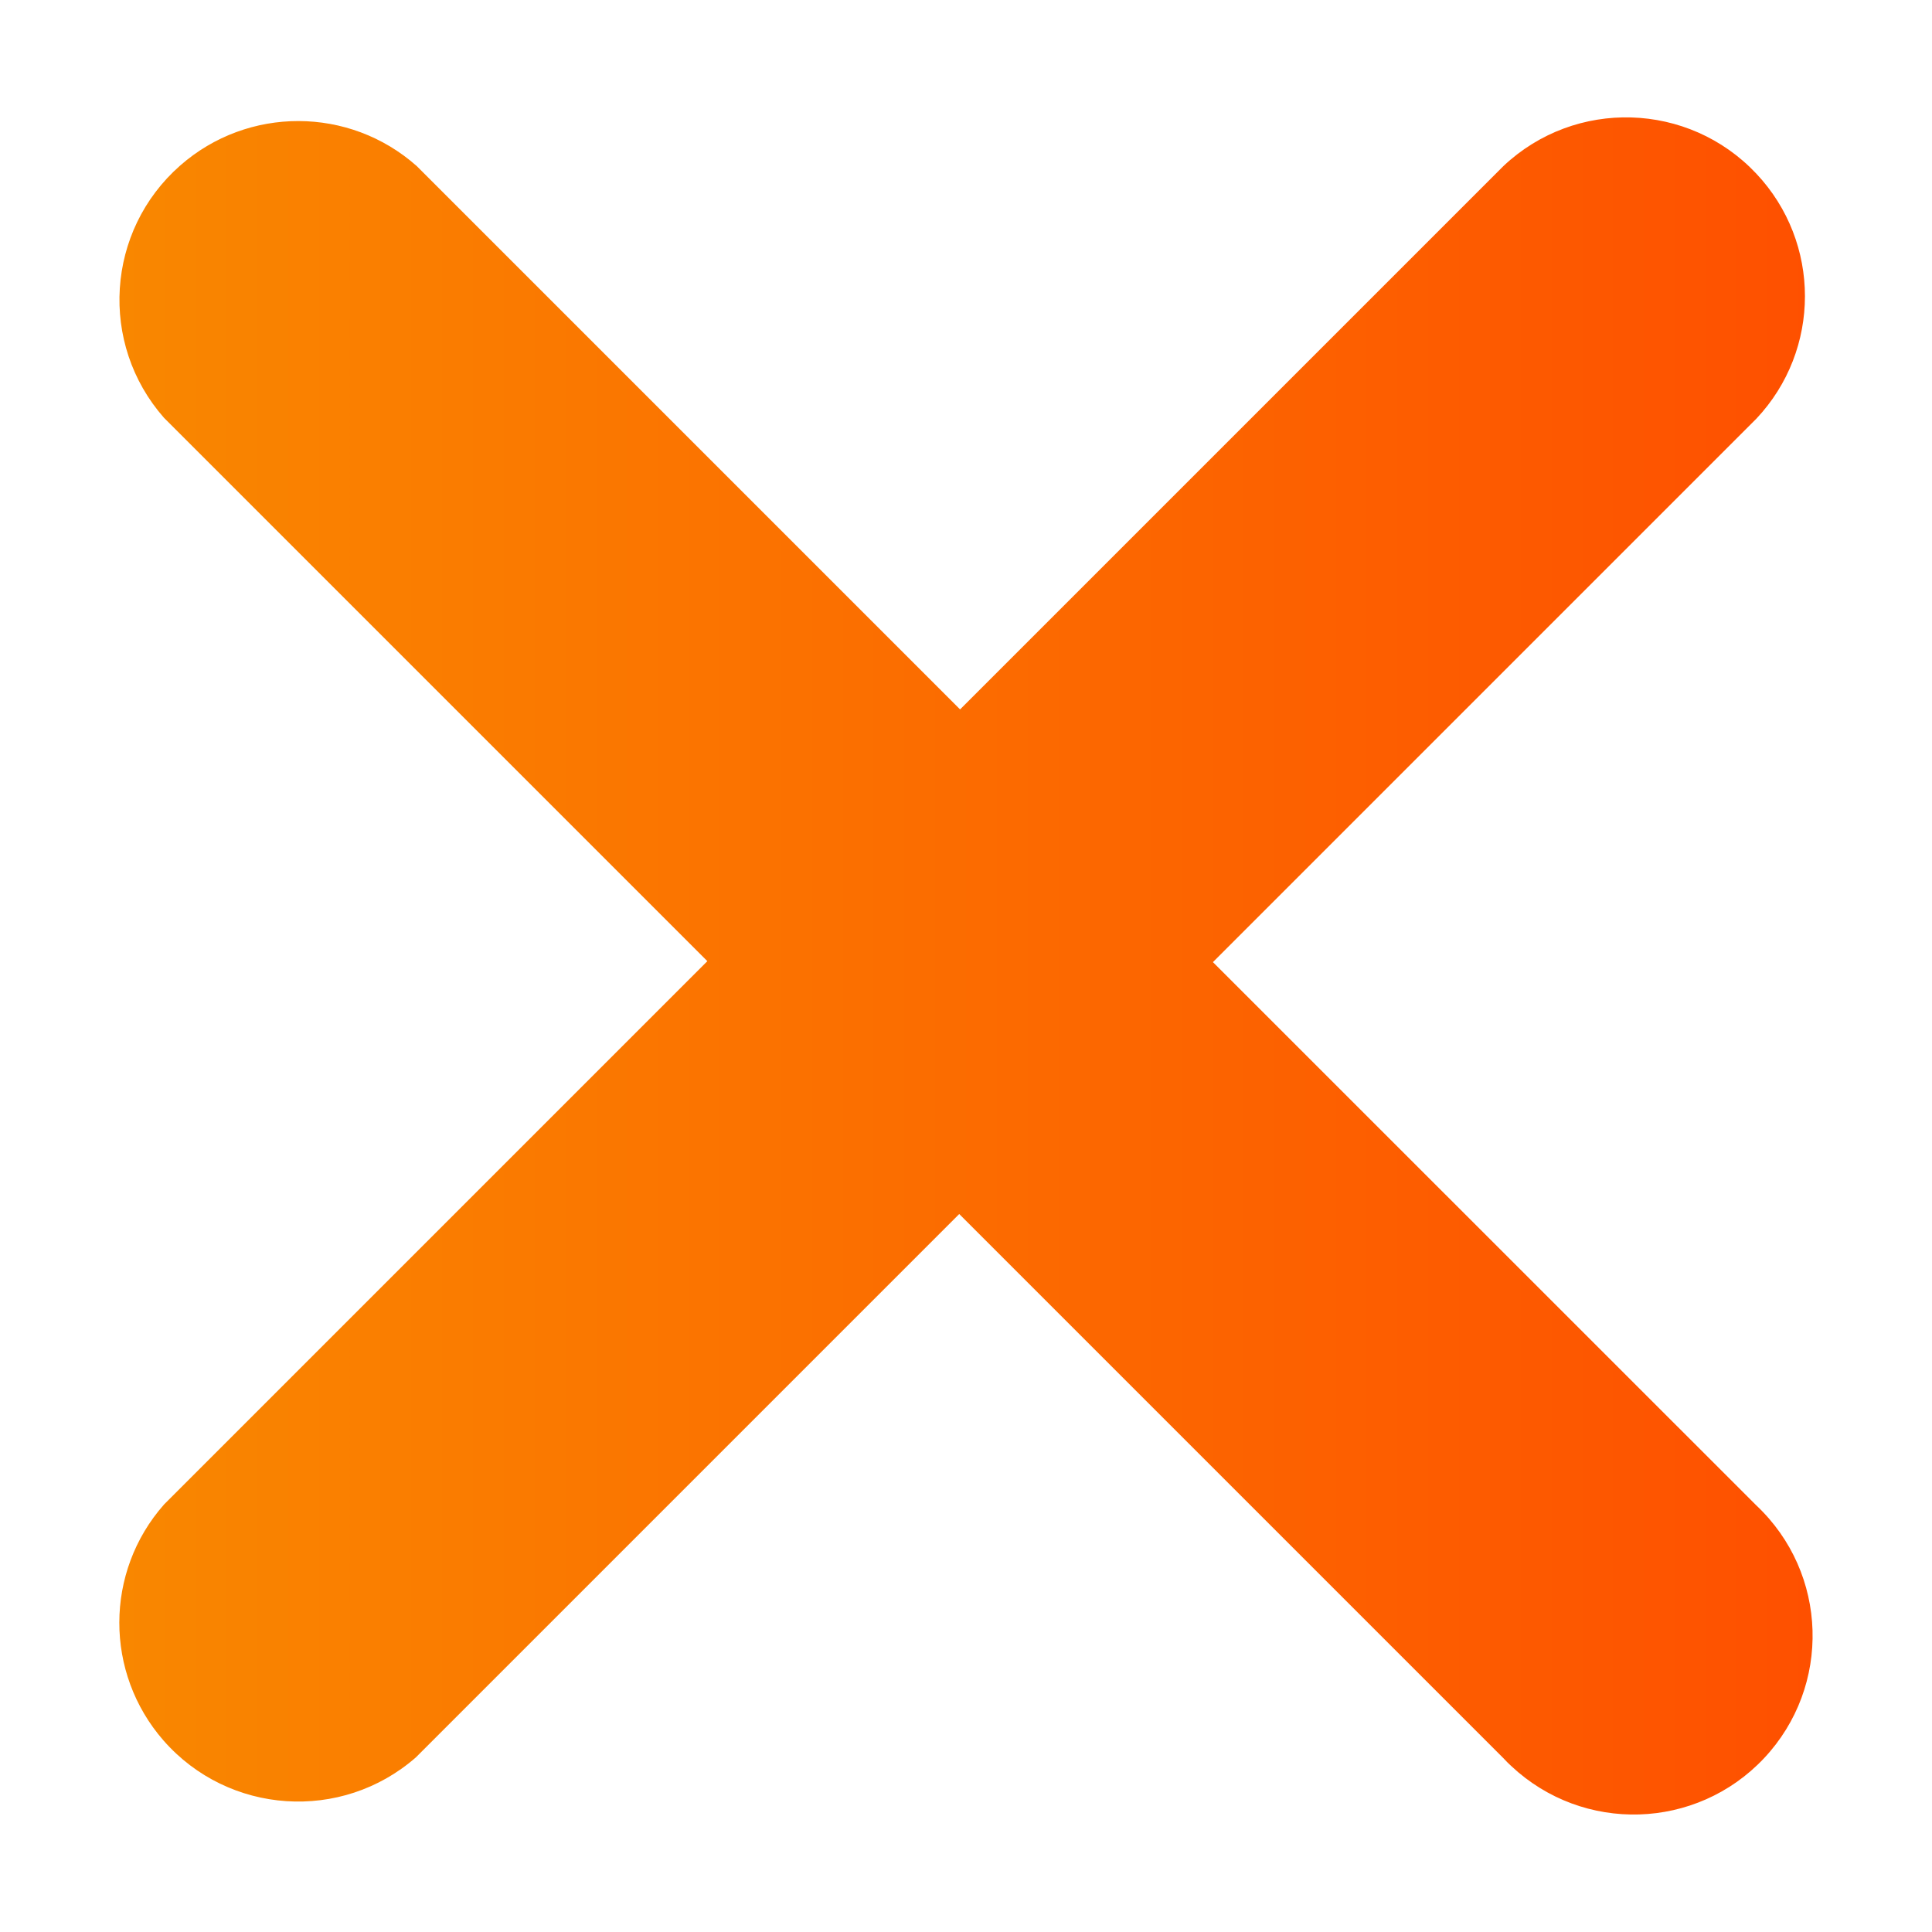 <?xml version="1.0" encoding="utf-8"?>
<!-- Generator: Adobe Illustrator 24.3.0, SVG Export Plug-In . SVG Version: 6.00 Build 0)  -->
<svg version="1.1" id="Layer_1" xmlns="http://www.w3.org/2000/svg" xmlns:xlink="http://www.w3.org/1999/xlink" x="0px" y="0px"
	 viewBox="0 0 16 16" style="enable-background:new 0 0 16 16;" xml:space="preserve">
<style type="text/css">
	.st0{fill:url(#SVGID_1_);}
</style>
<linearGradient id="SVGID_1_" gradientUnits="userSpaceOnUse" x1="0.989" y1="8" x2="15.011" y2="8">
	<stop  offset="0" style="stop-color:#F98700"/>
	<stop  offset="1" style="stop-color:#FE5000"/>
</linearGradient>
<path class="st0" d="M14.545,12.467c0.596,0.561,0.624,1.498,0.064,2.094c-0.561,0.596-1.498,0.624-2.094,0.064
	c-0.022-0.02-0.043-0.041-0.063-0.063l-0.008-0.008l-4.5-4.5l-4.5,4.5c-0.616,0.538-1.551,0.475-2.09-0.14
	c-0.489-0.56-0.488-1.396,0.004-1.954l4.5-4.5l-4.5-4.5c-0.54-0.614-0.48-1.549,0.134-2.089C2.053,0.878,2.893,0.88,3.451,1.375
	l4.5,4.5l4.5-4.5c0.595-0.561,1.533-0.533,2.094,0.063c0.537,0.57,0.537,1.46,0,2.03l-4.5,4.5L14.545,12.467z"/>
</svg>
